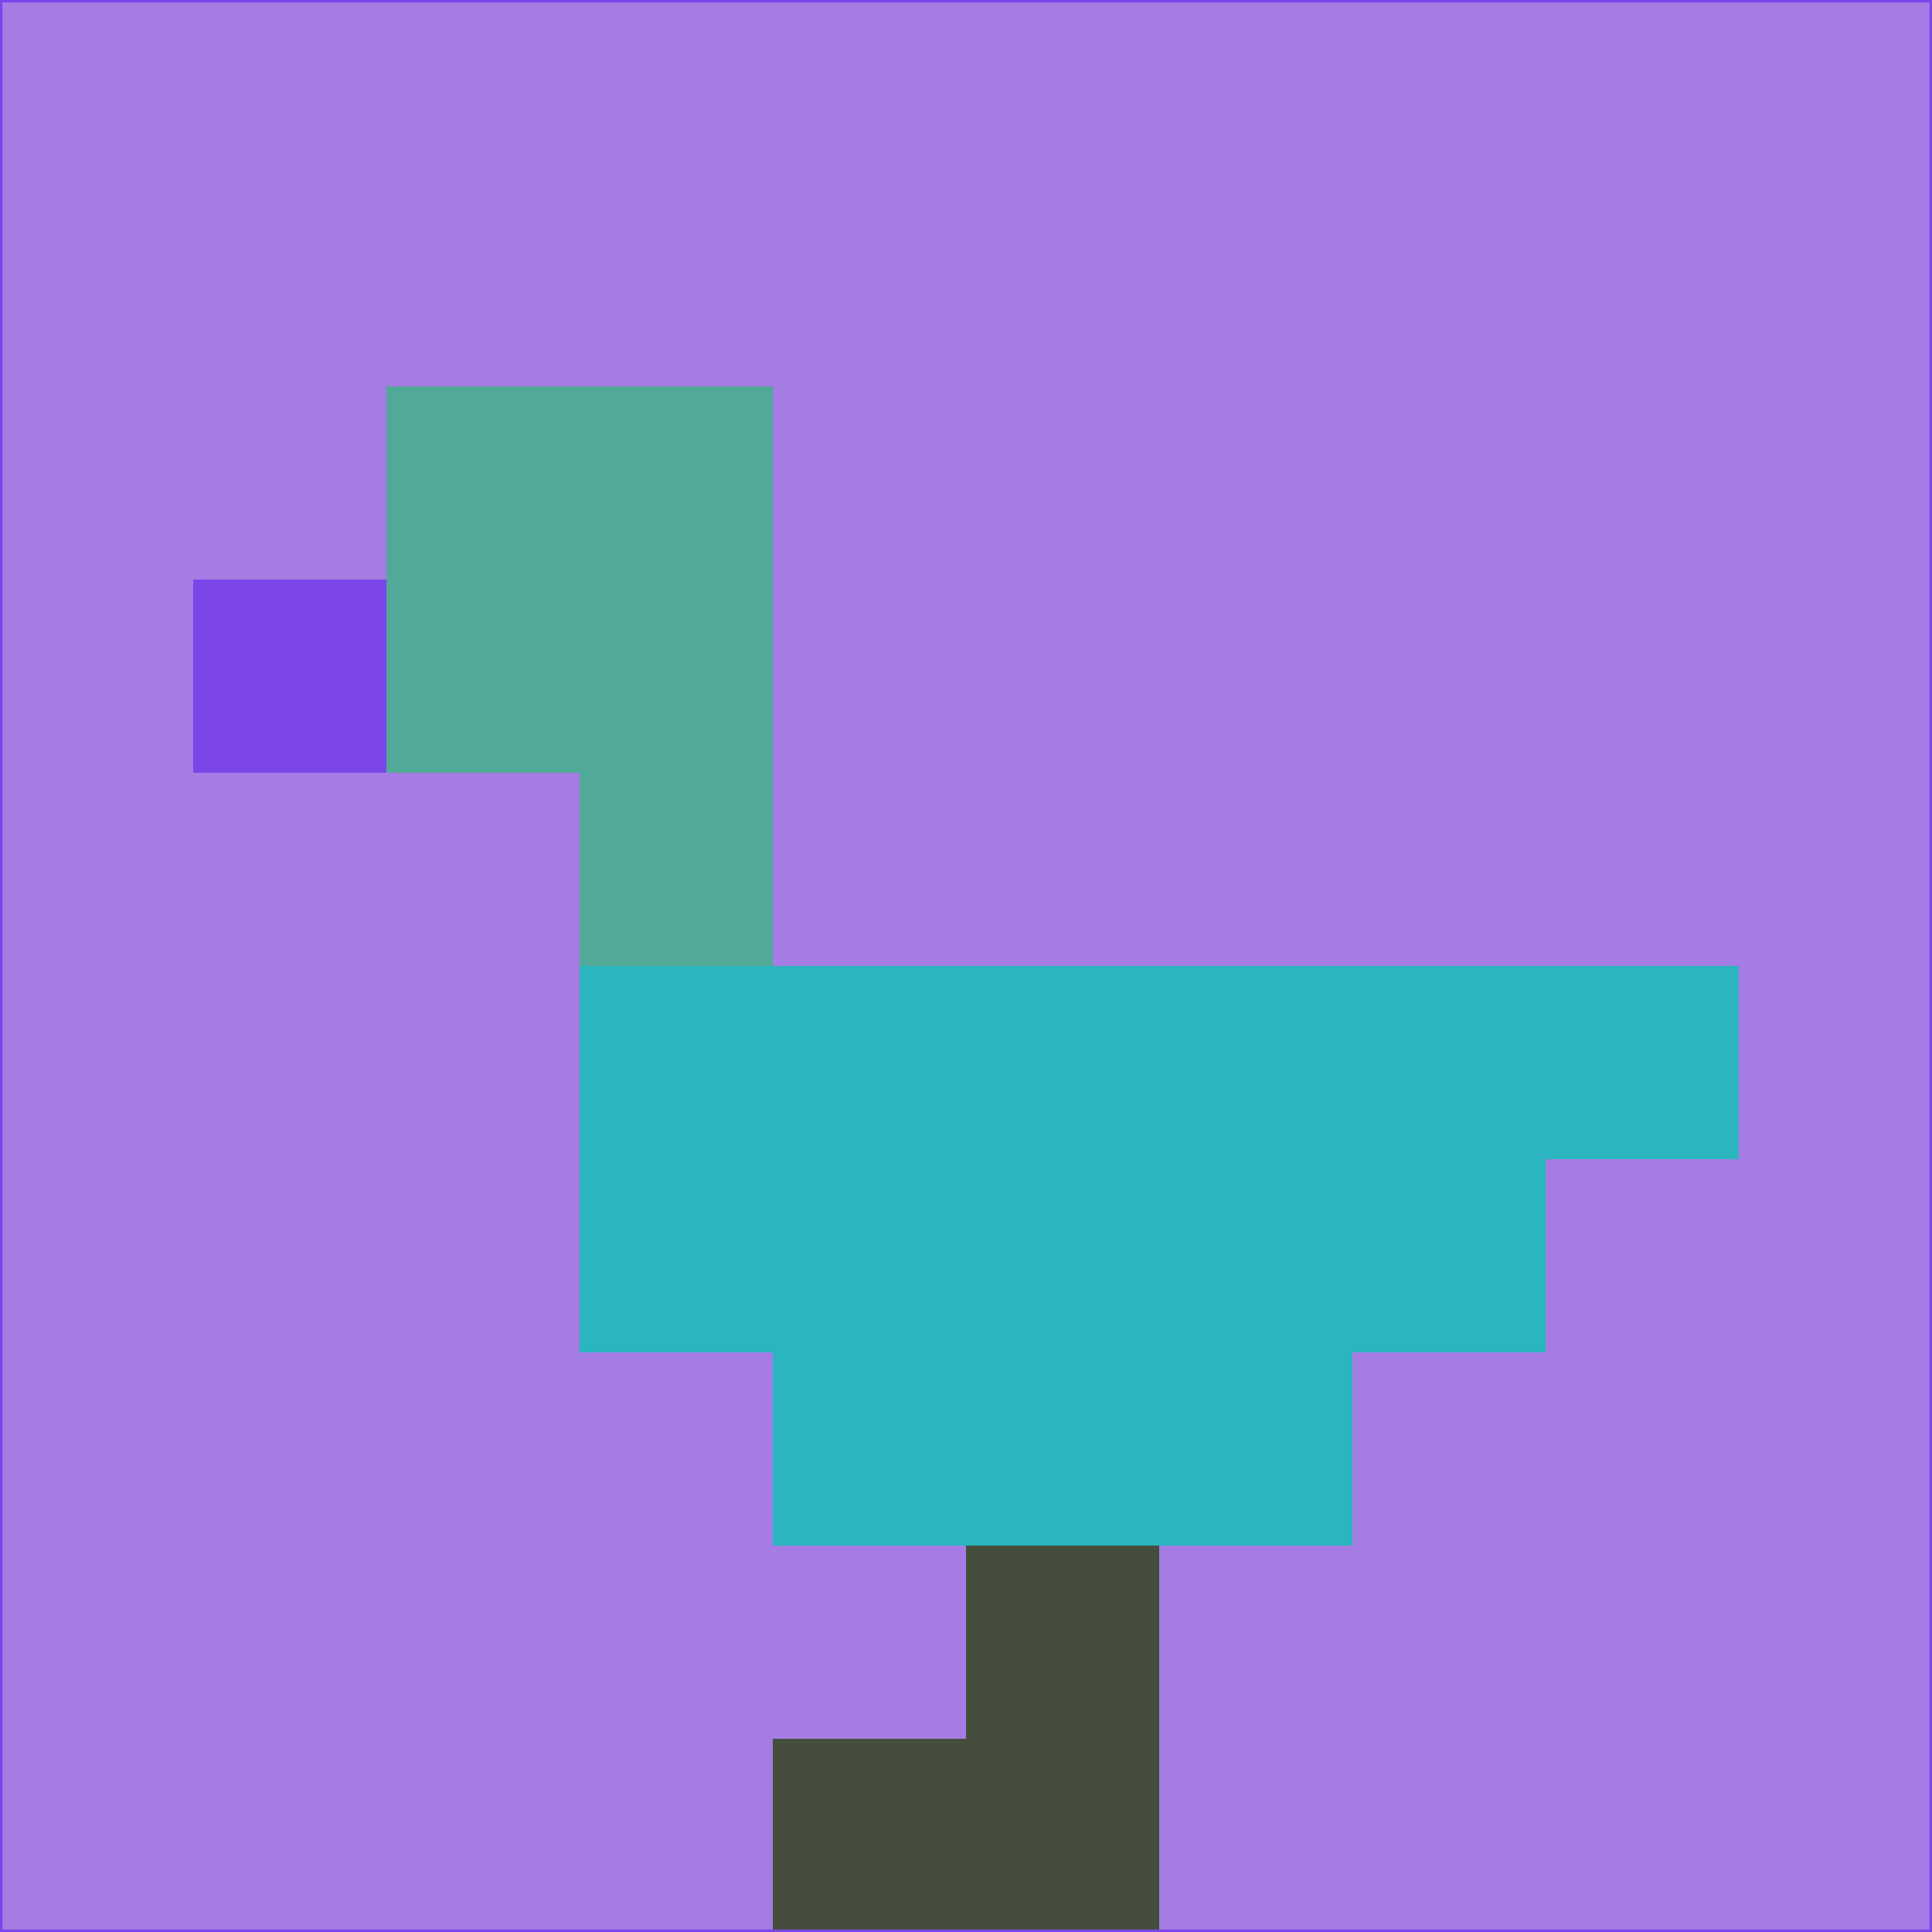<svg xmlns="http://www.w3.org/2000/svg" version="1.1" width="785" height="785">
  <title>'goose-pfp-694263' by Dmitri Cherniak (Cyberpunk Edition)</title>
  <desc>
    seed=740023
    backgroundColor=#a47ce4
    padding=20
    innerPadding=0
    timeout=500
    dimension=1
    border=false
    Save=function(){return n.handleSave()}
    frame=12

    Rendered at 2024-09-15T22:37:00.487Z
    Generated in 1ms
    Modified for Cyberpunk theme with new color scheme
  </desc>
  <defs/>
  <rect width="100%" height="100%" fill="#a47ce4"/>
  <g>
    <g id="0-0">
      <rect x="0" y="0" height="785" width="785" fill="#a47ce4"/>
      <g>
        <!-- Neon blue -->
        <rect id="0-0-2-2-2-2" x="157" y="157" width="157" height="157" fill="#51a998"/>
        <rect id="0-0-3-2-1-4" x="235.5" y="157" width="78.5" height="314" fill="#51a998"/>
        <!-- Electric purple -->
        <rect id="0-0-4-5-5-1" x="314" y="392.5" width="392.5" height="78.5" fill="#2ab5bf"/>
        <rect id="0-0-3-5-5-2" x="235.5" y="392.5" width="392.5" height="157" fill="#2ab5bf"/>
        <rect id="0-0-4-5-3-3" x="314" y="392.5" width="235.5" height="235.5" fill="#2ab5bf"/>
        <!-- Neon pink -->
        <rect id="0-0-1-3-1-1" x="78.5" y="235.5" width="78.5" height="78.5" fill="#7c45e9"/>
        <!-- Cyber yellow -->
        <rect id="0-0-5-8-1-2" x="392.5" y="628" width="78.5" height="157" fill="#454e3d"/>
        <rect id="0-0-4-9-2-1" x="314" y="706.5" width="157" height="78.5" fill="#454e3d"/>
      </g>
      <rect x="0" y="0" stroke="#7c45e9" stroke-width="2" height="785" width="785" fill="none"/>
    </g>
  </g>
  <script xmlns=""/>
</svg>